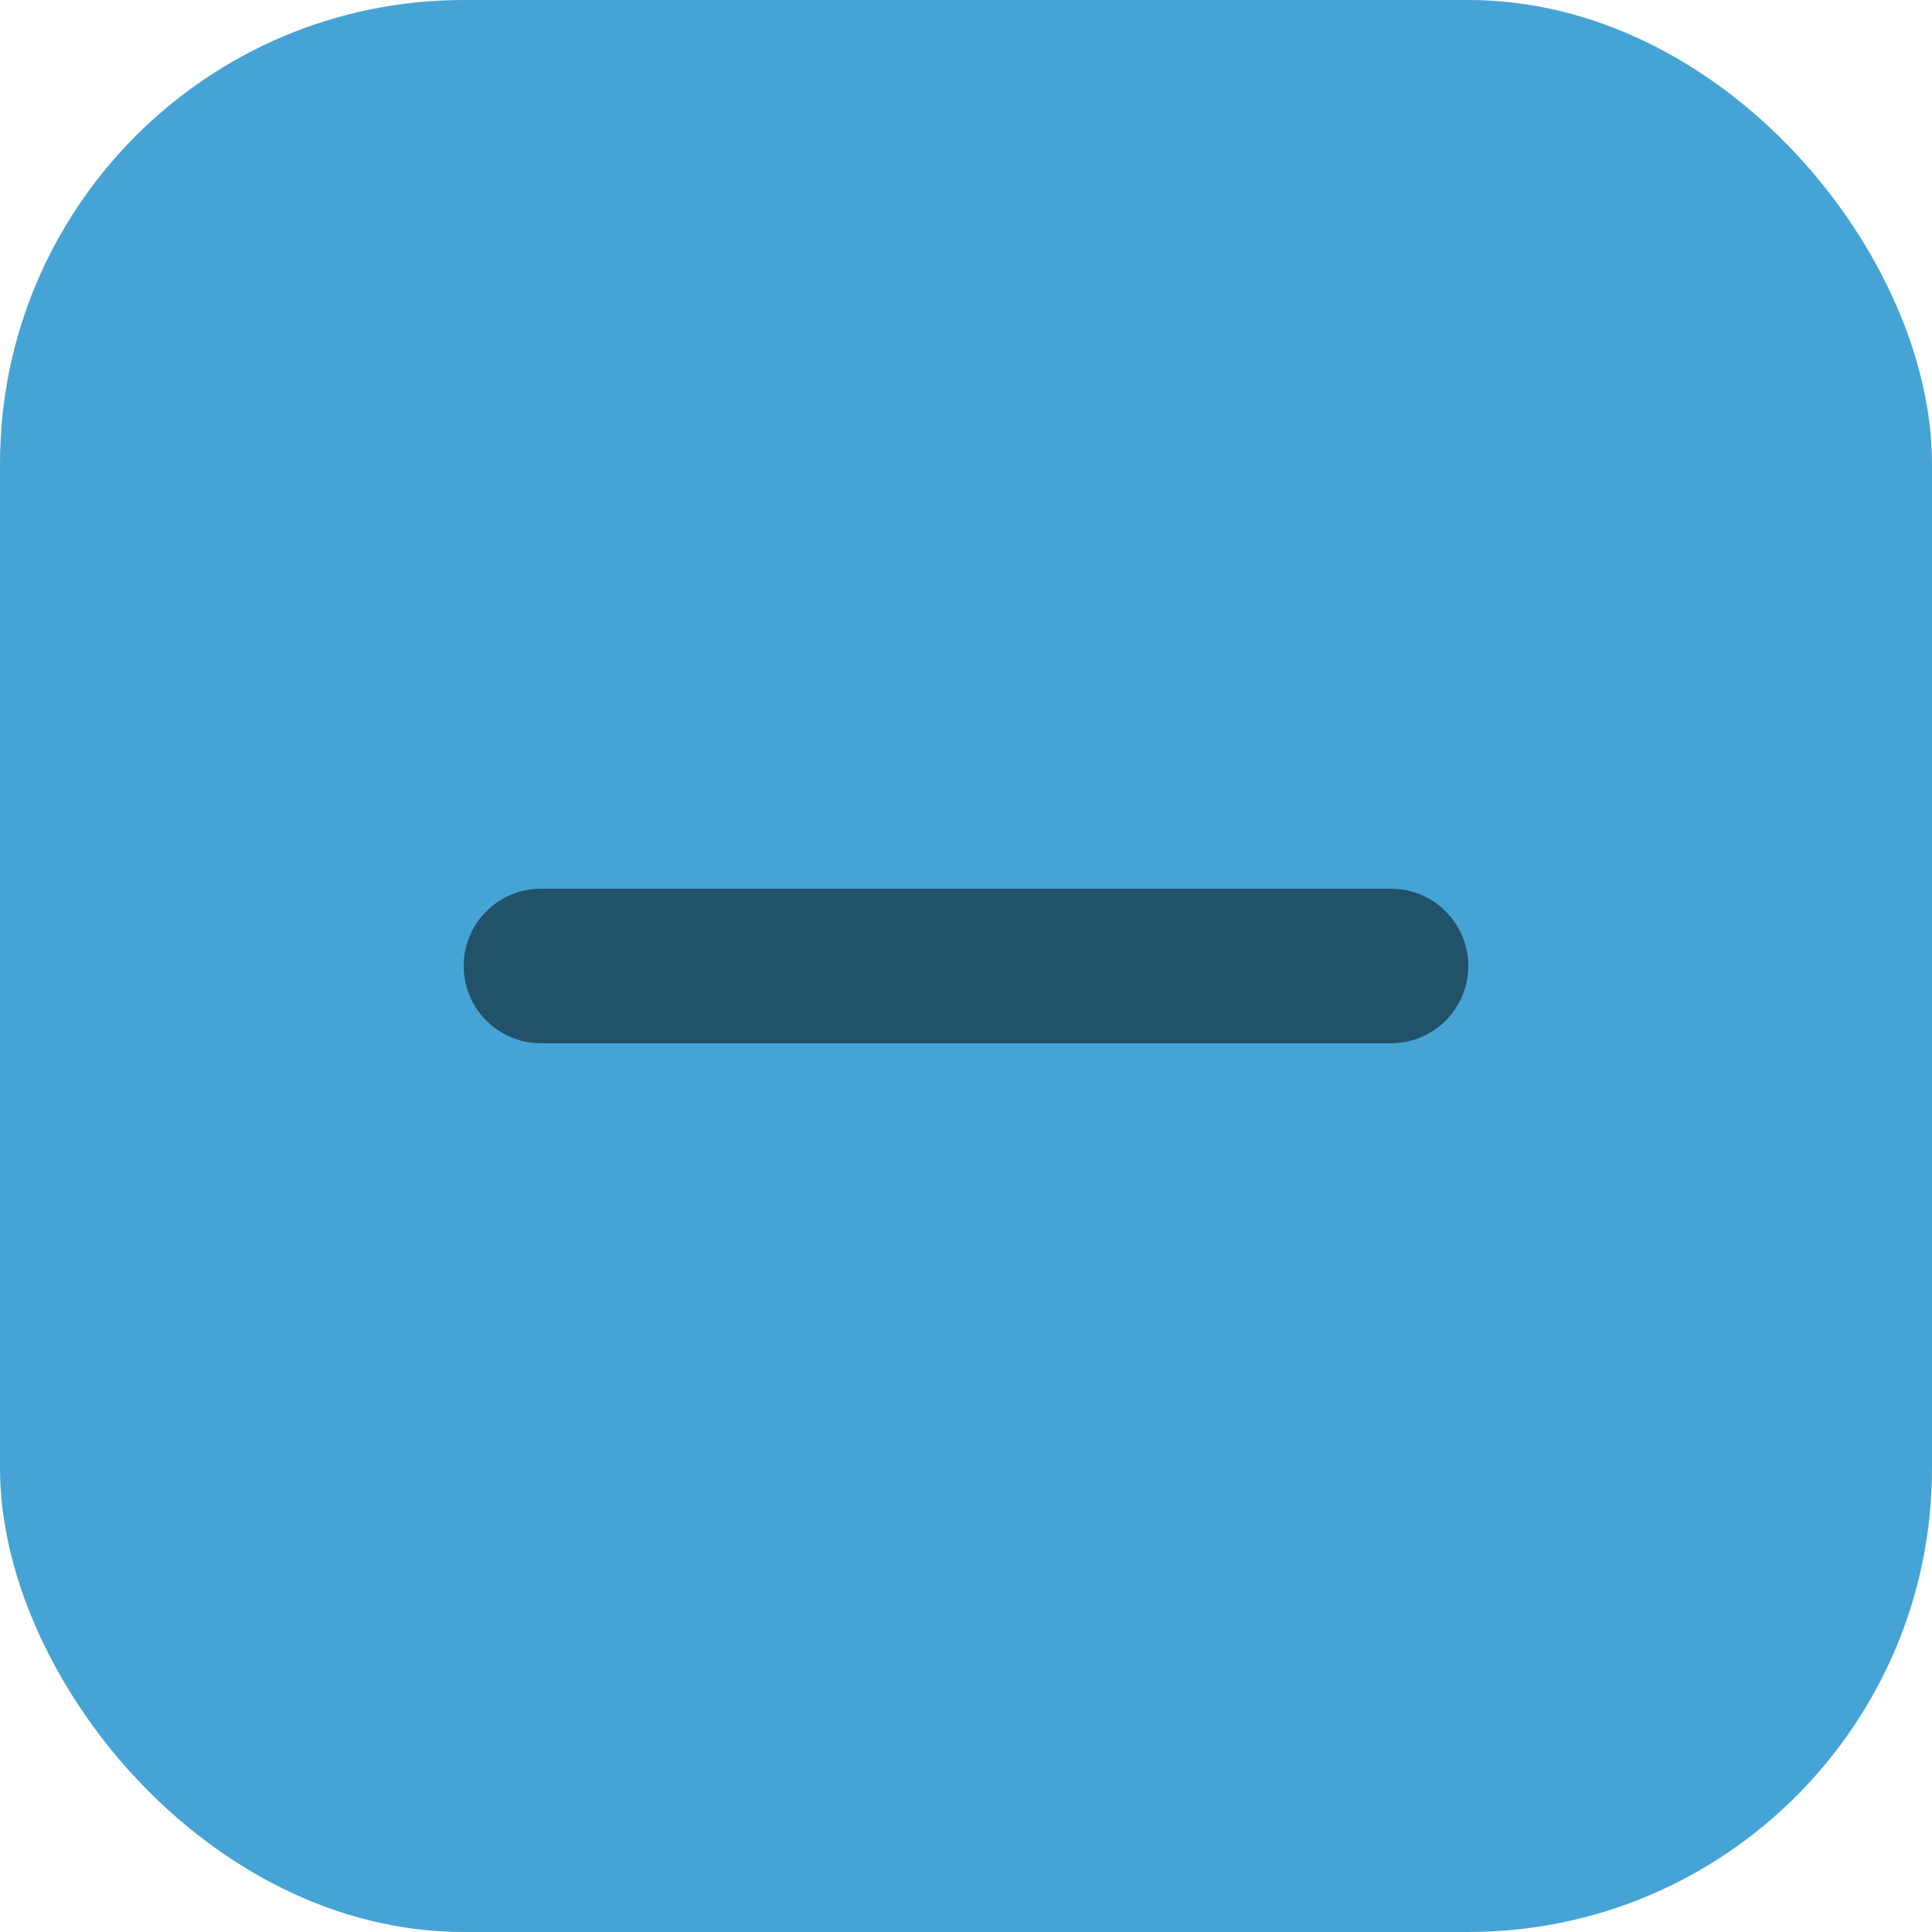 <svg width="25" height="25" viewBox="0 0 25 25" fill="none" xmlns="http://www.w3.org/2000/svg">
<rect width="25" height="25" rx="6" fill="#45A4D5"/>
<g clip-path="url(#clip0_4_83)">
<path d="M18 11.5C18.552 11.5 19 11.948 19 12.5C19 13.052 18.552 13.5 18 13.5H7C6.448 13.5 6 13.052 6 12.5C6 11.948 6.448 11.5 7 11.5H18Z" fill="#22526A"/>
</g>
<defs>
<clipPath id="clip0_4_83">
<rect width="13" height="2" fill="white" transform="translate(6 11.5)"/>
</clipPath>
</defs>
</svg>
